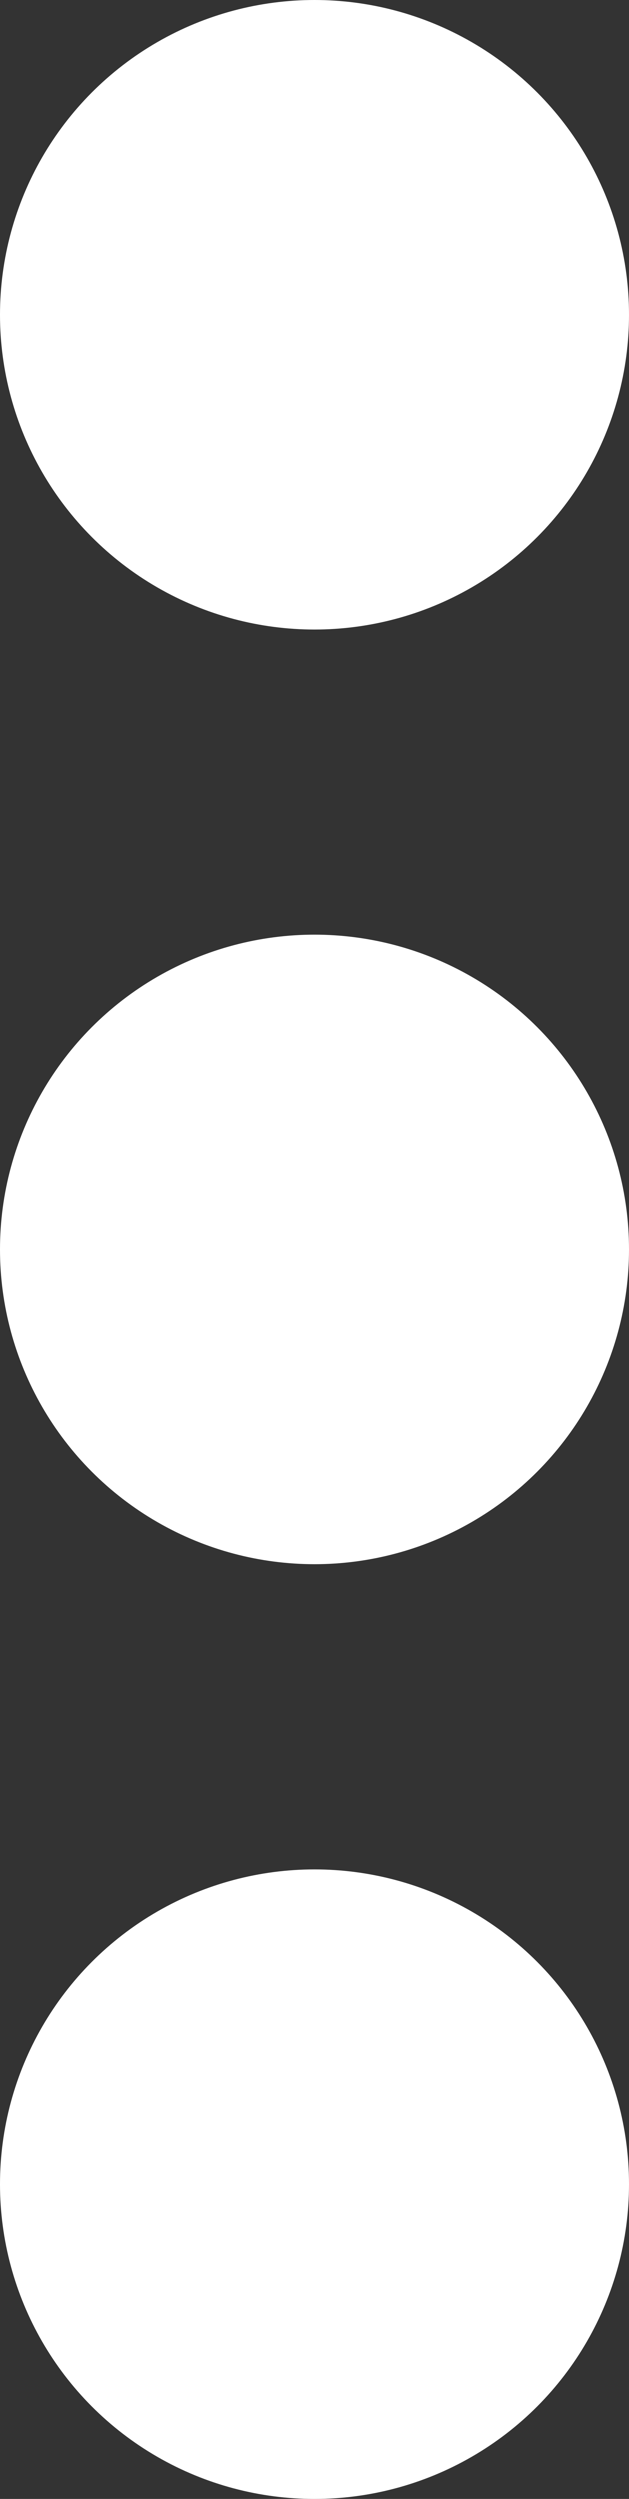 <svg id="Layer_1" data-name="Layer 1" xmlns="http://www.w3.org/2000/svg" viewBox="0 0 74.44 295.49"><rect x="0" y="0" width="74.44" height="295.49" fill="#333333" stroke="none"/><defs><style>.cls-1{fill:#fff;}</style></defs><title>MenuBtn</title><circle class="cls-1" cx="37.22" cy="147.74" r="37.22"/><circle class="cls-1" cx="37.22" cy="37.22" r="37.22"/><circle class="cls-1" cx="37.22" cy="258.27" r="37.22"/></svg>